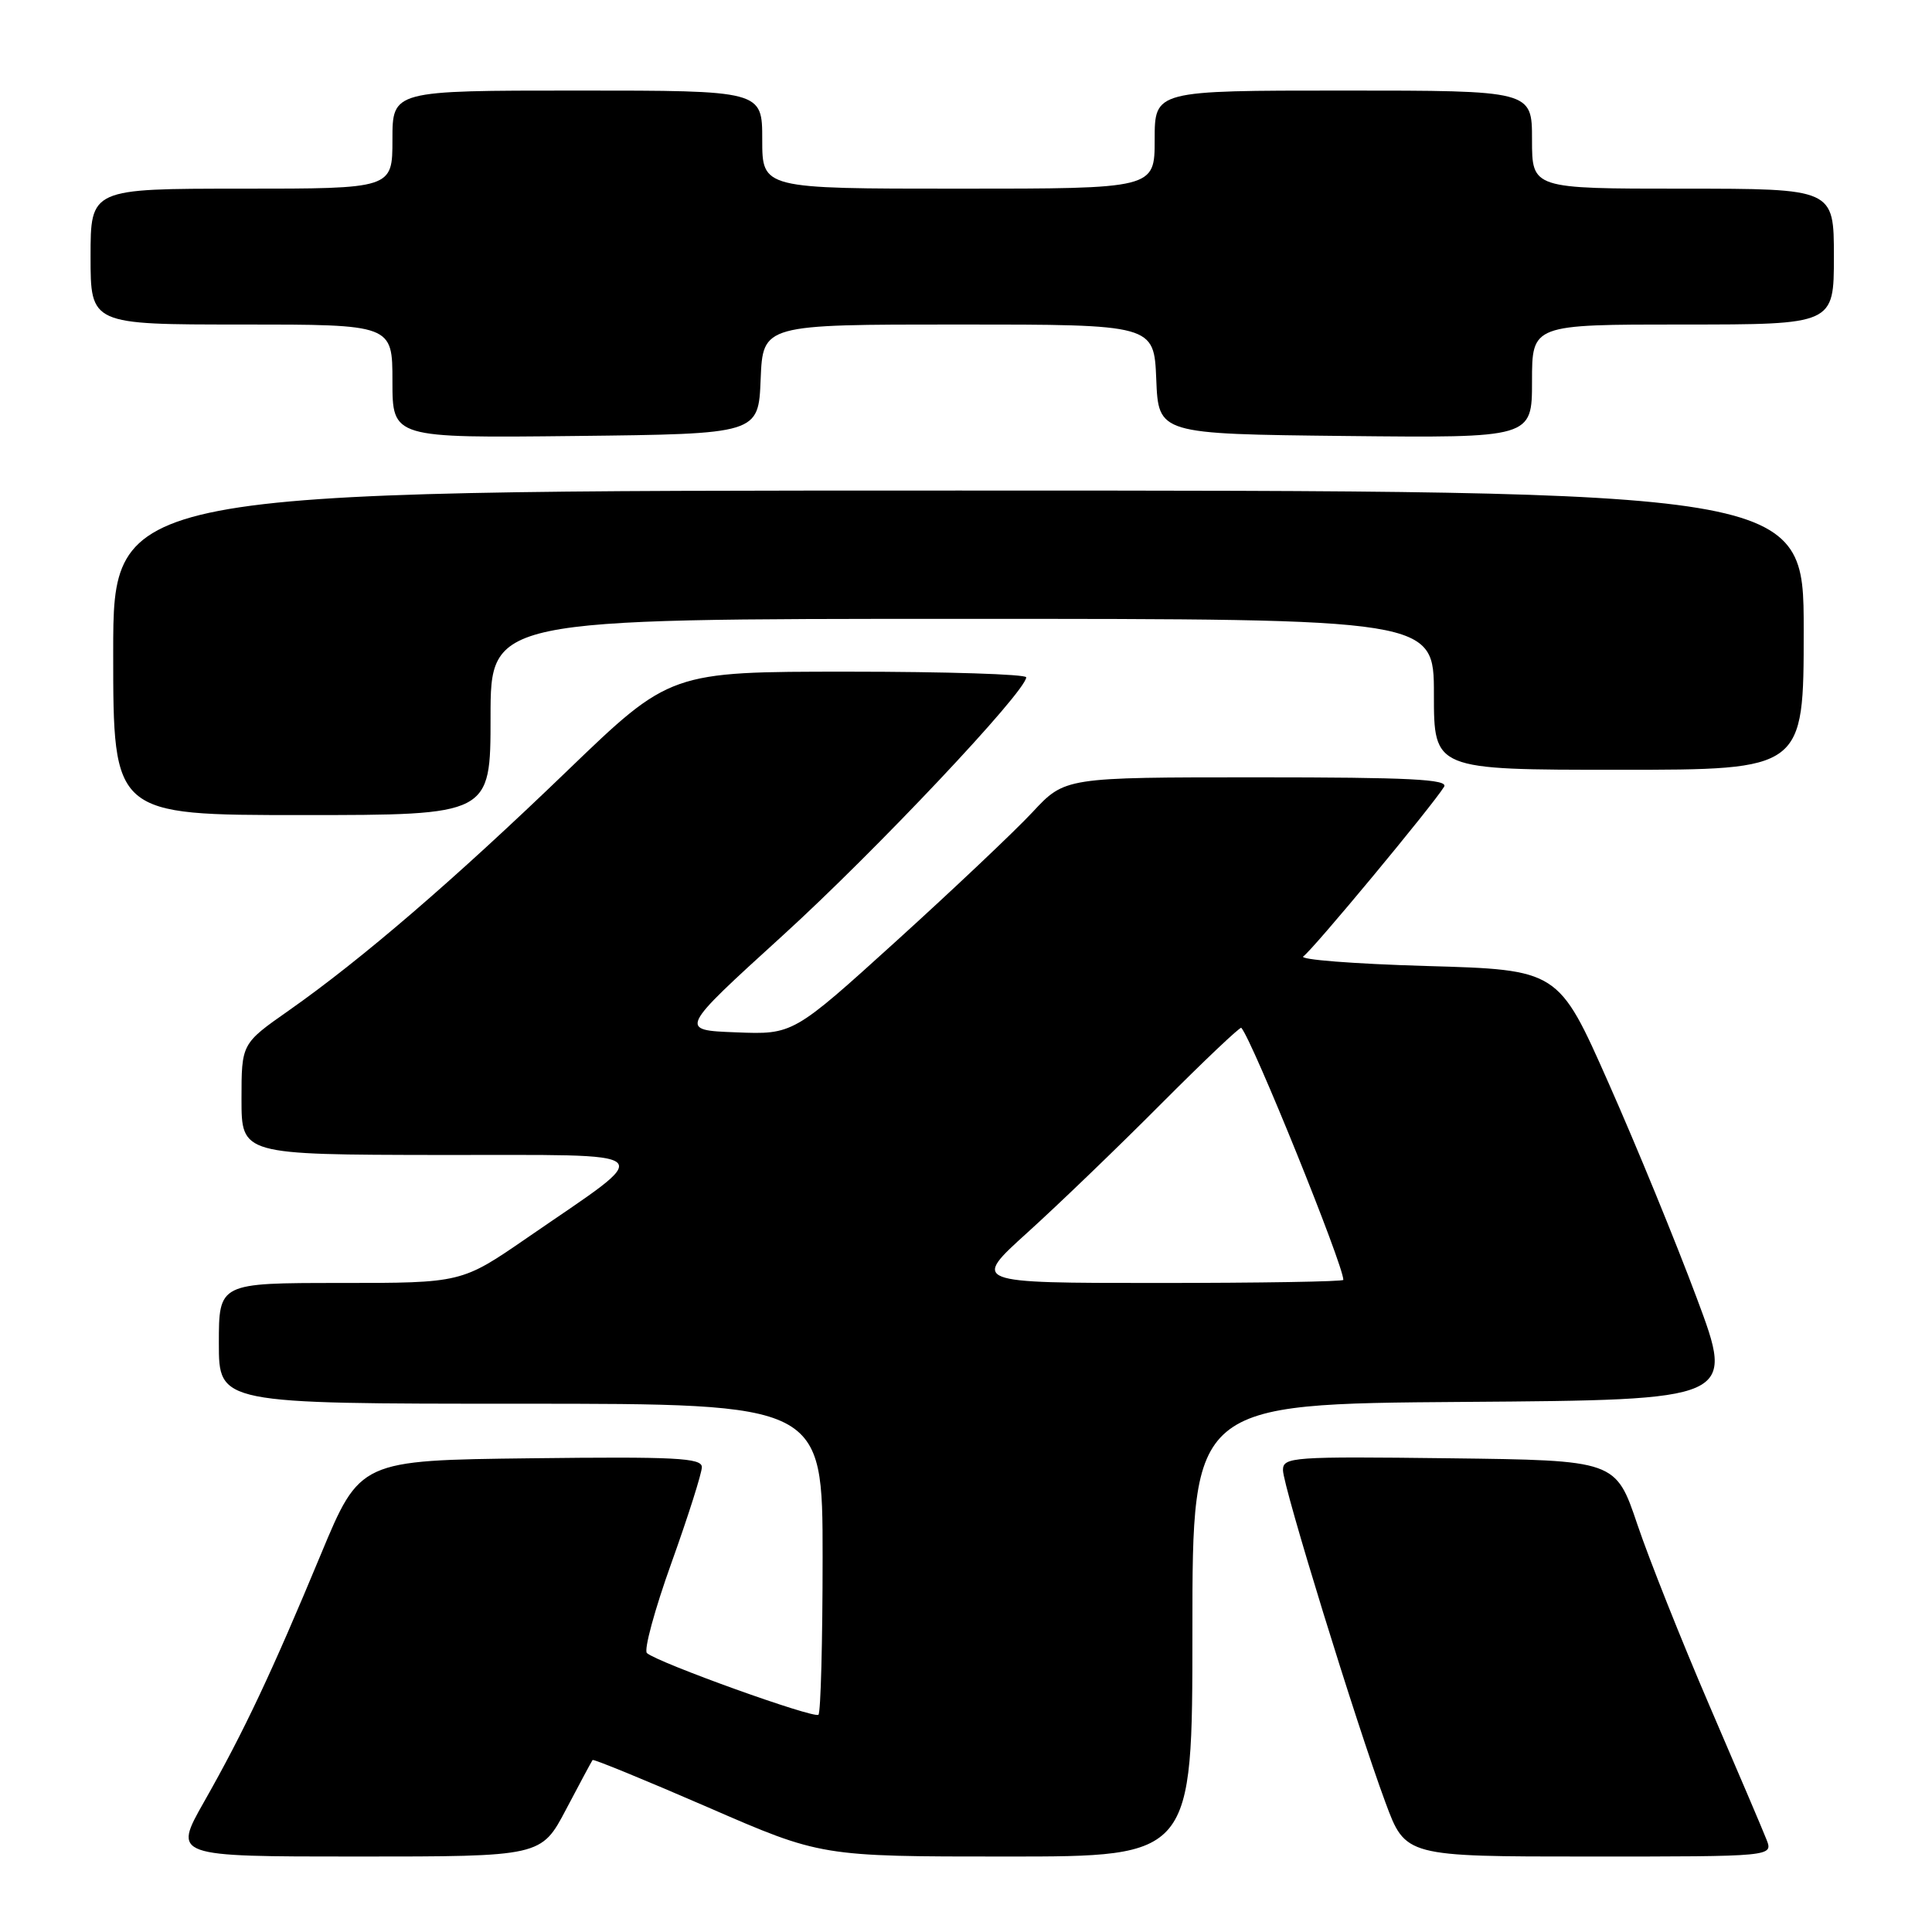<?xml version="1.0" encoding="UTF-8" standalone="no"?>
<!DOCTYPE svg PUBLIC "-//W3C//DTD SVG 1.1//EN" "http://www.w3.org/Graphics/SVG/1.1/DTD/svg11.dtd" >
<svg xmlns="http://www.w3.org/2000/svg" xmlns:xlink="http://www.w3.org/1999/xlink" version="1.1" viewBox="0 0 256 256">
 <g >
 <path fill="currentColor"
d=" M 75.01 239.75 C 76.82 236.31 78.40 233.37 78.52 233.21 C 78.64 233.06 85.50 235.87 93.77 239.46 C 108.79 246.00 108.79 246.00 133.40 246.00 C 158.00 246.00 158.00 246.00 158.00 216.01 C 158.00 186.02 158.00 186.02 193.94 185.76 C 229.88 185.50 229.88 185.50 224.83 172.00 C 222.06 164.57 216.80 151.75 213.14 143.50 C 206.50 128.50 206.50 128.50 189.00 128.00 C 179.38 127.72 172.04 127.15 172.70 126.72 C 173.87 125.96 189.81 106.76 191.35 104.25 C 191.96 103.26 186.76 103.00 166.61 103.00 C 141.11 103.00 141.11 103.00 136.81 107.62 C 134.44 110.16 126.33 117.83 118.80 124.66 C 105.09 137.09 105.09 137.09 97.52 136.79 C 89.94 136.50 89.94 136.50 103.67 124.00 C 116.03 112.76 135.92 91.66 135.98 89.75 C 135.99 89.34 125.38 89.00 112.40 89.00 C 88.80 89.00 88.80 89.00 75.15 102.15 C 60.23 116.53 47.94 127.11 38.25 133.91 C 32.00 138.29 32.00 138.29 32.00 145.64 C 32.00 153.00 32.00 153.00 58.25 153.04 C 88.26 153.08 87.19 152.06 69.83 164.03 C 61.16 170.00 61.16 170.00 45.08 170.00 C 29.00 170.00 29.00 170.00 29.00 178.00 C 29.00 186.00 29.00 186.00 69.00 186.00 C 109.00 186.00 109.00 186.00 109.00 206.33 C 109.00 217.52 108.75 226.91 108.45 227.21 C 107.89 227.77 87.14 220.31 85.72 219.04 C 85.29 218.65 86.75 213.27 88.97 207.09 C 91.19 200.90 93.00 195.19 93.00 194.40 C 93.00 193.18 89.49 193.00 70.35 193.23 C 47.70 193.50 47.70 193.50 42.50 206.00 C 36.04 221.55 32.31 229.47 27.04 238.75 C 22.93 246.00 22.93 246.00 47.33 246.00 C 71.72 246.00 71.72 246.00 75.01 239.75 Z  M 234.07 243.75 C 233.59 242.51 230.18 234.53 226.51 226.00 C 222.84 217.47 218.54 206.68 216.96 202.00 C 214.09 193.50 214.09 193.50 192.04 193.23 C 171.24 192.98 170.00 193.06 170.00 194.80 C 170.00 196.92 179.68 228.32 183.58 238.84 C 186.23 246.00 186.23 246.00 210.59 246.00 C 234.95 246.00 234.95 246.00 234.07 243.75 Z  M 65.00 95.00 C 65.00 82.00 65.00 82.00 127.50 82.00 C 190.00 82.00 190.00 82.00 190.00 92.00 C 190.00 102.00 190.00 102.00 214.50 102.00 C 239.00 102.00 239.00 102.00 239.00 83.50 C 239.00 65.00 239.00 65.00 127.00 65.00 C 15.00 65.00 15.00 65.00 15.00 86.50 C 15.00 108.00 15.00 108.00 40.00 108.00 C 65.00 108.00 65.00 108.00 65.00 95.00 Z  M 100.79 50.25 C 101.09 43.00 101.09 43.00 127.00 43.00 C 152.91 43.00 152.91 43.00 153.21 50.25 C 153.50 57.50 153.50 57.50 178.25 57.77 C 203.00 58.03 203.00 58.03 203.00 50.52 C 203.00 43.00 203.00 43.00 223.00 43.00 C 243.00 43.00 243.00 43.00 243.00 34.00 C 243.00 25.00 243.00 25.00 223.00 25.00 C 203.00 25.00 203.00 25.00 203.00 18.50 C 203.00 12.00 203.00 12.00 178.00 12.00 C 153.00 12.00 153.00 12.00 153.00 18.50 C 153.00 25.00 153.00 25.00 127.00 25.00 C 101.00 25.00 101.00 25.00 101.00 18.50 C 101.00 12.00 101.00 12.00 76.50 12.00 C 52.00 12.00 52.00 12.00 52.00 18.50 C 52.00 25.00 52.00 25.00 32.00 25.00 C 12.00 25.00 12.00 25.00 12.00 34.00 C 12.00 43.00 12.00 43.00 32.00 43.00 C 52.00 43.00 52.00 43.00 52.00 50.52 C 52.00 58.04 52.00 58.04 76.25 57.77 C 100.50 57.50 100.50 57.50 100.79 50.25 Z  M 136.13 163.33 C 140.18 159.67 148.16 151.99 153.85 146.27 C 159.55 140.55 164.33 136.02 164.48 136.19 C 165.98 137.90 178.00 167.61 178.00 169.59 C 178.00 169.82 166.92 170.00 153.38 170.00 C 128.76 170.00 128.76 170.00 136.13 163.33 Z "/>
</g>
</svg>